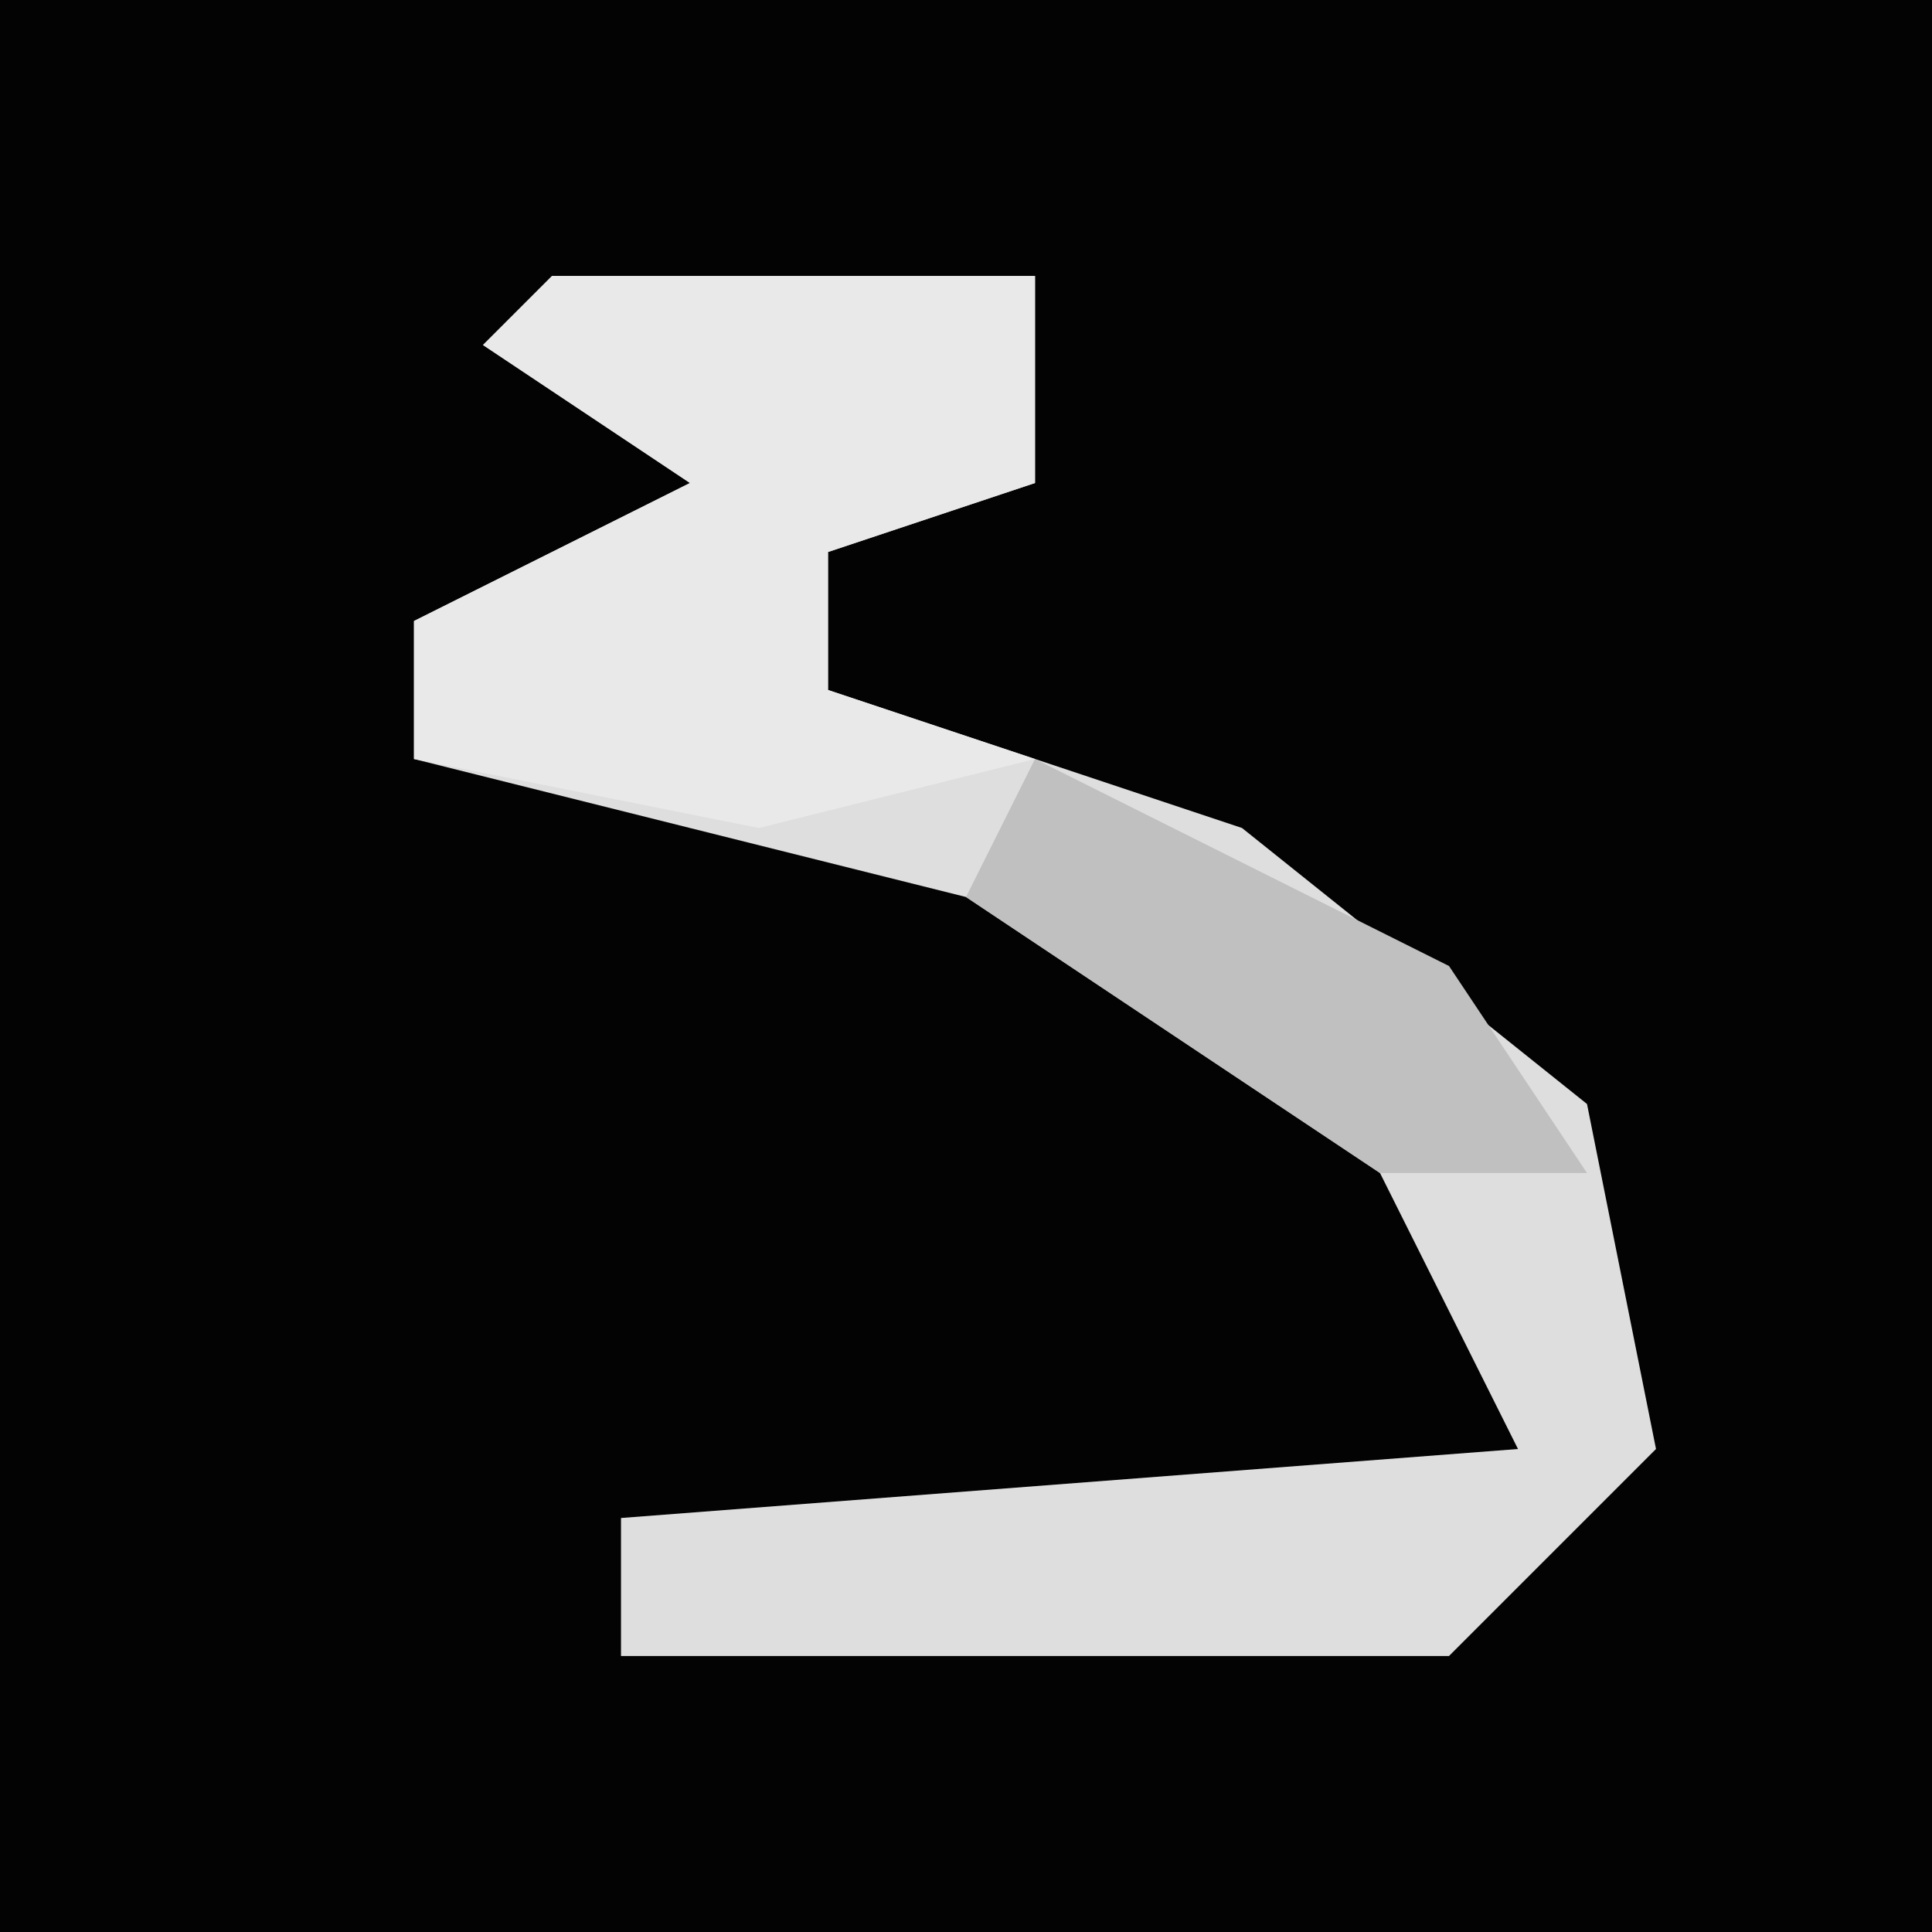 <?xml version="1.0" encoding="UTF-8"?>
<svg version="1.1" xmlns="http://www.w3.org/2000/svg" width="28" height="28">
<path d="M0,0 L28,0 L28,28 L0,28 Z " fill="#030303" transform="translate(0,0)"/>
<path d="M0,0 L7,0 L7,3 L4,4 L4,6 L10,8 L15,12 L16,17 L13,20 L1,20 L1,18 L14,17 L12,13 L6,9 L-2,7 L-2,5 L2,3 L-1,1 Z " fill="#DEDEDE" transform="translate(8,4)"/>
<path d="M0,0 L7,0 L7,3 L4,4 L4,6 L7,7 L3,8 L-2,7 L-2,5 L2,3 L-1,1 Z " fill="#E9E9E9" transform="translate(8,4)"/>
<path d="M0,0 L6,3 L8,6 L5,6 L-1,2 Z " fill="#C0C0C0" transform="translate(15,11)"/>
</svg>
